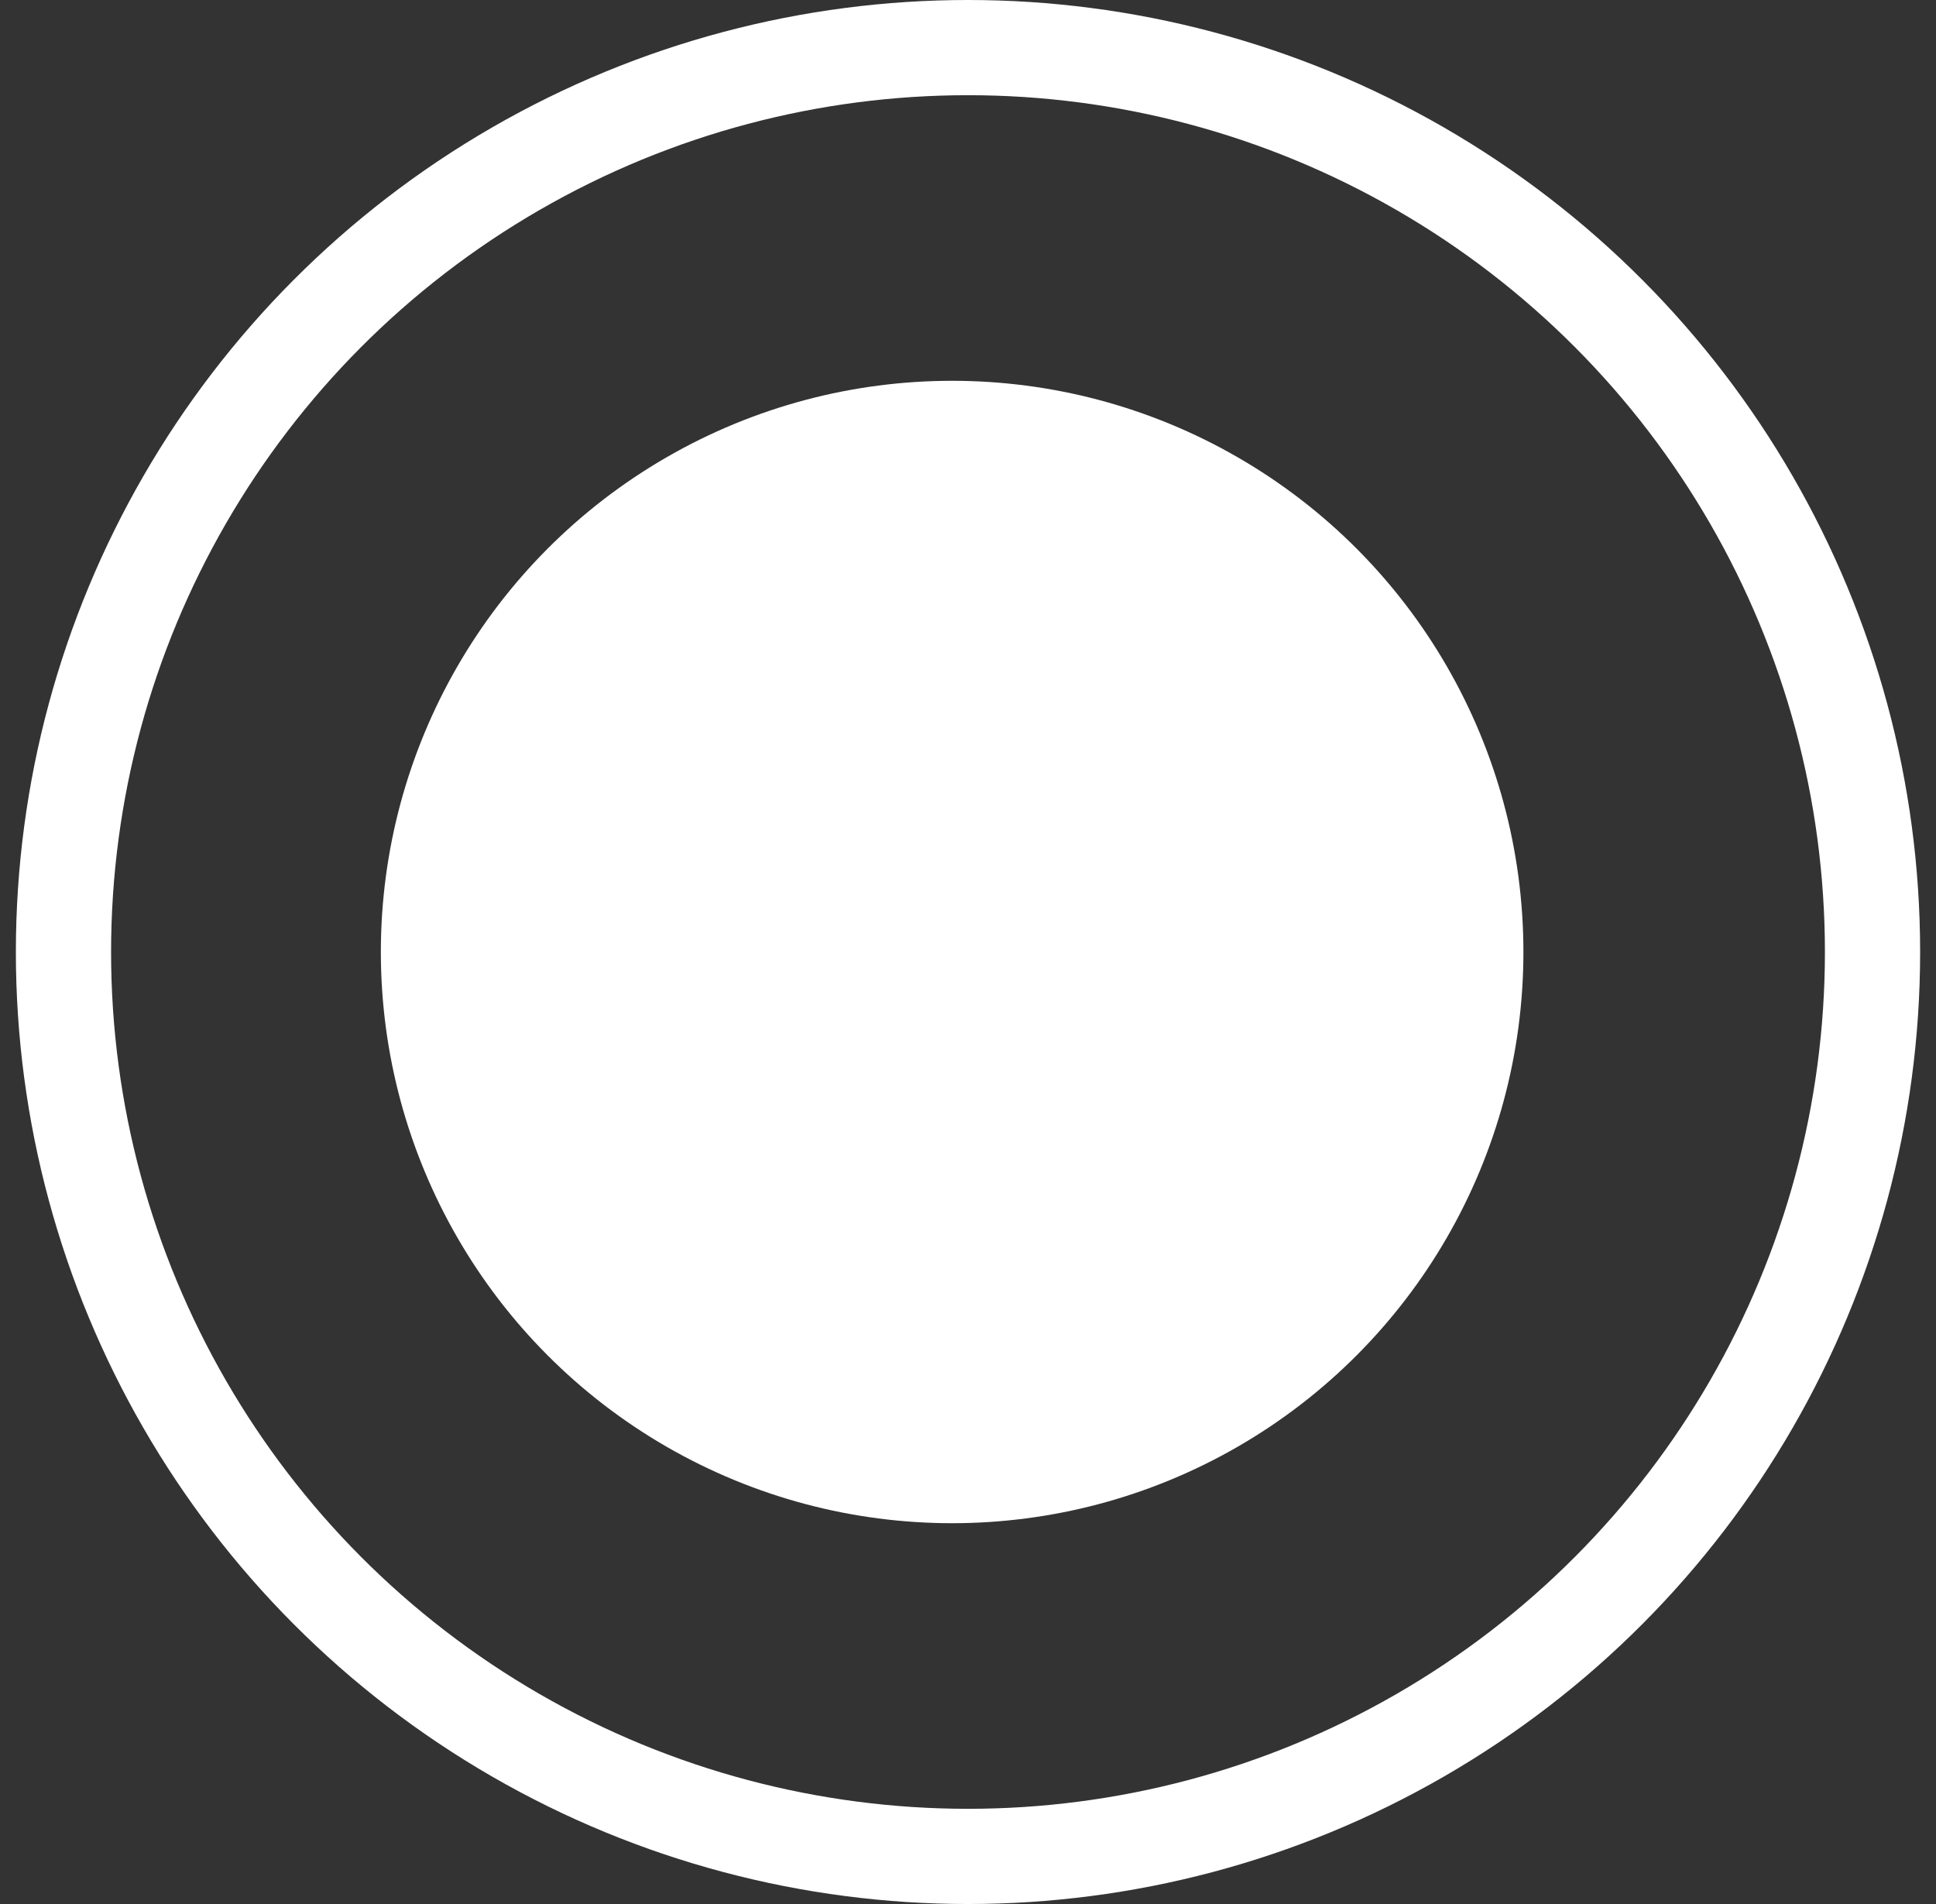 <svg width="61" height="60" viewBox="0 0 61 60" fill="none" xmlns="http://www.w3.org/2000/svg">
<rect x="0" y="0" width="61" height="60" fill="#333333" stroke="none"/>
<circle cx="30.5" cy="30" r="28.5" stroke="white" stroke-width="3"/>
<circle cx="30" cy="30" r="18" fill="white"/>
</svg>
